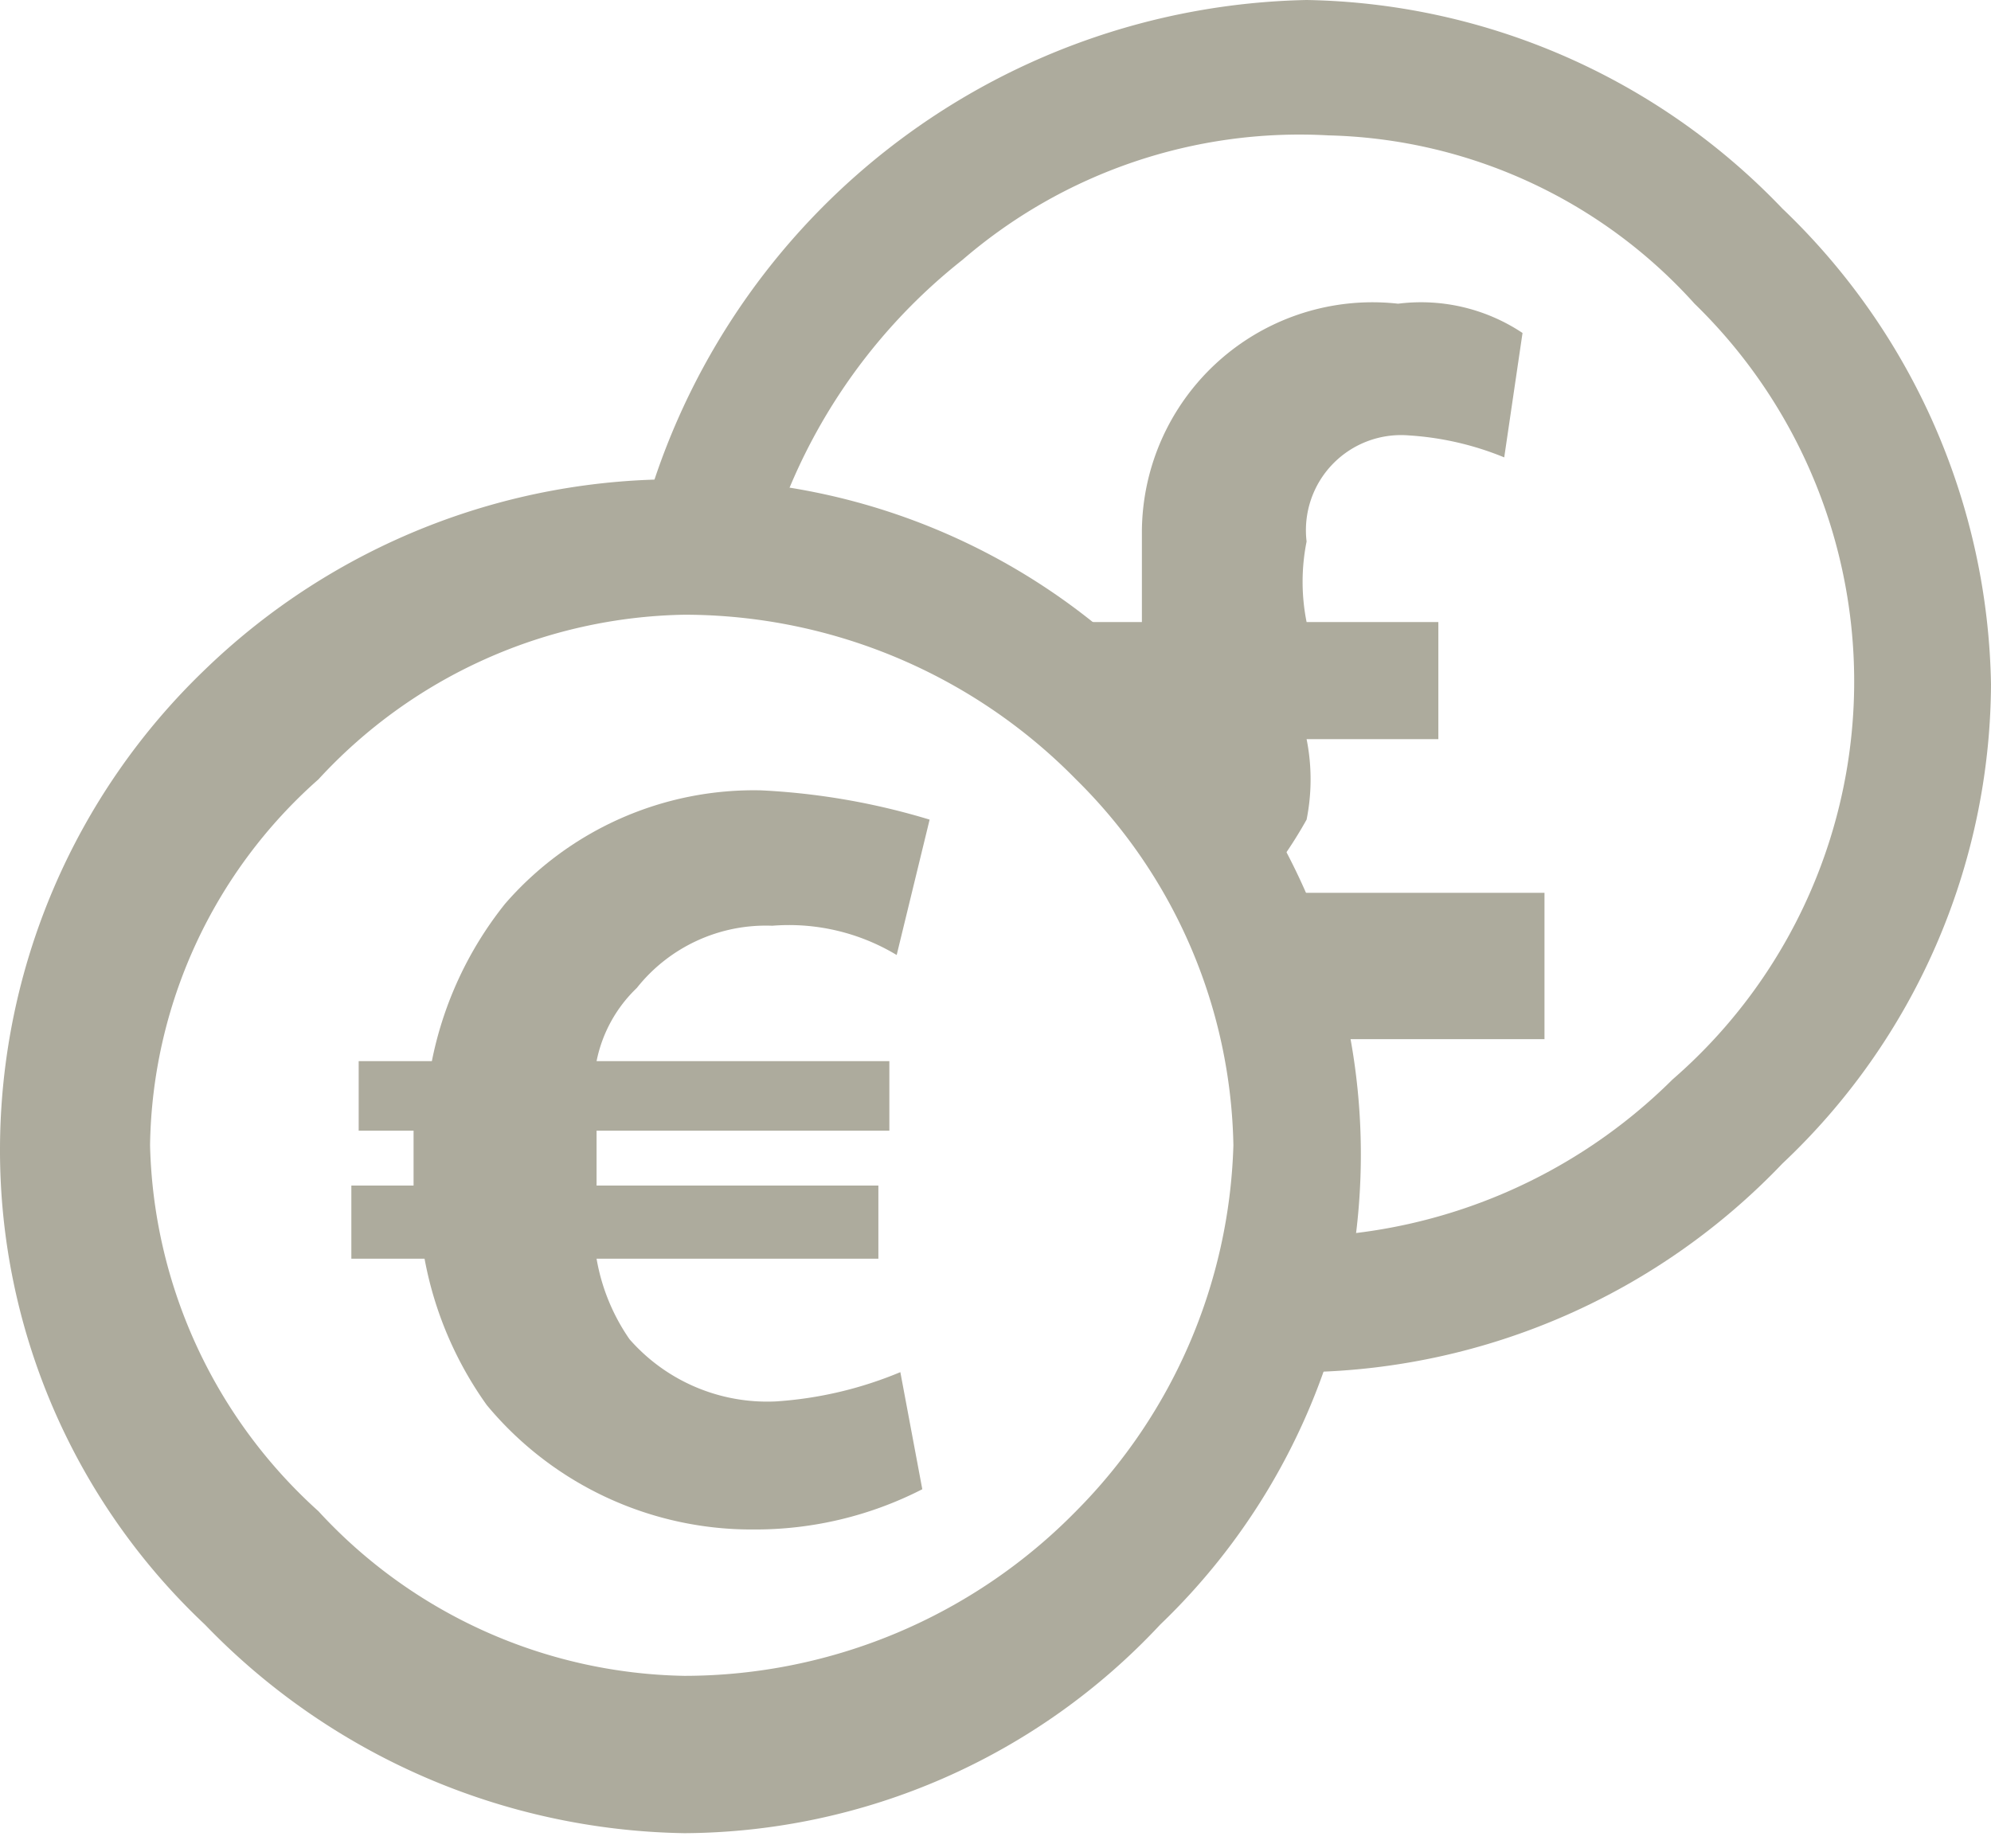 <svg id="Layer_1" data-name="Layer 1" xmlns="http://www.w3.org/2000/svg" viewBox="0 0 5.44 5.05"><title>remesas</title><g id="Layer_1-2" data-name="Layer_1"><g id="_1713077771456" data-name=" 1713077771456"><path d="M6.12,6A1.92,1.92,0,0,1,7.94,4.56a1.84,1.84,0,0,1,1.3.57h0a1.84,1.84,0,0,1,.57,1.3,1.81,1.81,0,0,1-.57,1.31h0a1.84,1.84,0,0,1-1.3.57V7.94a1.48,1.48,0,0,0,1-.43v0A1.44,1.44,0,0,0,9,5.39H9a1.39,1.39,0,0,0-1-.46A1.41,1.41,0,0,0,7,5.27a1.56,1.56,0,0,0-.54.82Z" transform="translate(-4.37 -4.56)" style="fill:#adab9d"/><path d="M6.83,8.31a1.06,1.06,0,0,1-.34.08.5.5,0,0,1-.4-.17A.55.55,0,0,1,6,8h.77V7.8H6V7.65h.8V7.46H6a.38.38,0,0,1,.11-.2.45.45,0,0,1,.37-.17.57.57,0,0,1,.34.08l.09-.37a1.9,1.9,0,0,0-.46-.08.9.9,0,0,0-.7.31,1,1,0,0,0-.2.43h-.2v.19H5.5s0,.06,0,.09V7.8H5.33V8h.2a1,1,0,0,0,.17.4.94.94,0,0,0,.73.34,1,1,0,0,0,.46-.11Z" transform="translate(-4.37 -4.56)" style="fill:#adab9d"/><path d="M6.24,5.87a1.78,1.78,0,0,1,1.3.56A1.78,1.78,0,0,1,7.54,9h0a1.79,1.79,0,0,1-1.3.57A1.86,1.86,0,0,1,4.93,9a1.78,1.78,0,0,1-.56-1.3,1.82,1.82,0,0,1,.56-1.31h0A1.85,1.85,0,0,1,6.24,5.87Zm1.07.82a1.5,1.5,0,0,0-1.07-.45,1.39,1.39,0,0,0-1,.45h0a1.36,1.36,0,0,0-.46,1,1.39,1.39,0,0,0,.46,1,1.39,1.39,0,0,0,1,.45,1.5,1.5,0,0,0,1.07-.45h0a1.48,1.48,0,0,0,.43-1A1.44,1.44,0,0,0,7.31,6.69Z" transform="translate(-4.37 -4.56)" style="fill:#adab9d"/><path d="M8.59,7.4V7H7.8a1.21,1.21,0,0,0,.14-.2.56.56,0,0,0,0-.22h.36V6.26H7.94a.56.56,0,0,1,0-.22.26.26,0,0,1,.28-.29.82.82,0,0,1,.26.06l.05-.34a.5.5,0,0,0-.34-.08.63.63,0,0,0-.7.62c0,.08,0,.17,0,.25H7.26v.15l.2.17h.08s0,.08,0,.11a1.85,1.85,0,0,1,.31.71Z" transform="translate(-4.37 -4.56)" style="fill:#adab9d;fill-rule:evenodd"/></g></g></svg>